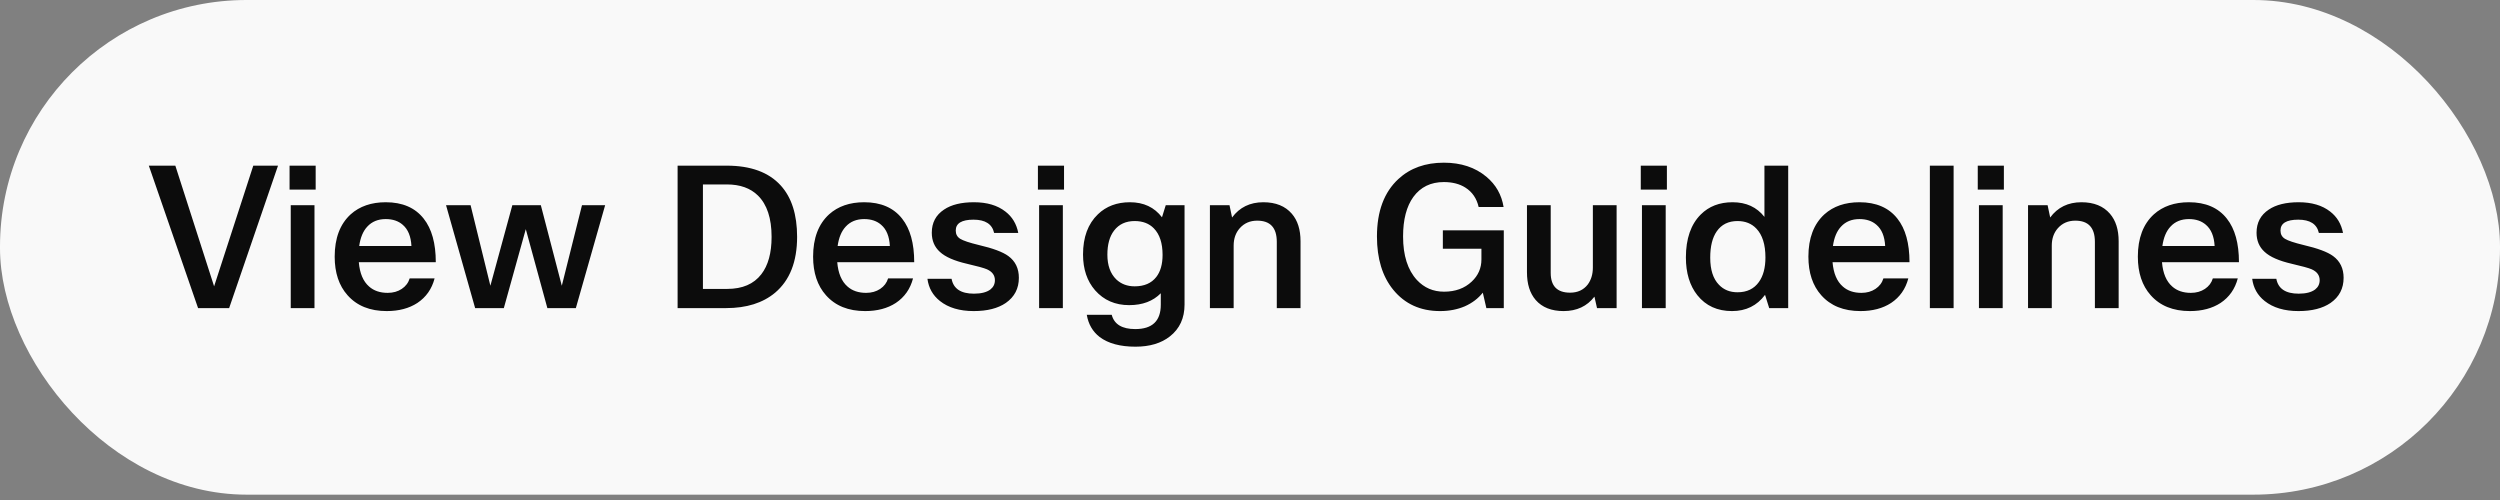 <svg width="165" height="33" viewBox="0 0 165 33" fill="none" xmlns="http://www.w3.org/2000/svg">
<rect x="0" y="0" width="165" height="33" fill="#808080" stroke="none"/>
<rect width="165" height="32.647" rx="16.277" fill="white" fill-opacity="0.95"/>
<path d="M14.131 18.898L16.717 10.933H18.349L15.123 20.335H13.073L9.822 10.933H11.572L14.131 18.898ZM20.834 12.513H19.111V10.933H20.834V12.513ZM20.756 20.335H19.189V13.544H20.756V20.335ZM27.038 18.376H28.683C28.501 19.073 28.122 19.612 27.547 19.995C26.999 20.352 26.324 20.531 25.523 20.531C24.418 20.531 23.556 20.183 22.938 19.486C22.372 18.851 22.089 18.002 22.089 16.94C22.089 15.721 22.441 14.789 23.146 14.145C23.738 13.614 24.509 13.348 25.458 13.348C26.564 13.348 27.399 13.71 27.965 14.432C28.496 15.103 28.762 16.06 28.762 17.305H23.682C23.743 18.037 23.969 18.572 24.361 18.912C24.674 19.19 25.084 19.329 25.588 19.329C25.945 19.329 26.255 19.242 26.516 19.068C26.777 18.894 26.951 18.663 27.038 18.376ZM27.155 16.235C27.121 15.599 26.929 15.133 26.581 14.837C26.294 14.585 25.919 14.459 25.458 14.459C24.953 14.459 24.548 14.624 24.243 14.955C23.965 15.251 23.786 15.677 23.708 16.235H27.155ZM38.411 13.544H39.939L38.006 20.335H36.126L34.702 15.124L33.253 20.335H31.359L29.439 13.544H31.059L32.365 18.859L33.814 13.544H35.695L37.079 18.859L38.411 13.544ZM44.722 10.933H47.96C49.545 10.933 50.733 11.368 51.525 12.238C52.248 13.031 52.609 14.162 52.609 15.634C52.609 17.27 52.126 18.498 51.16 19.316C50.35 19.995 49.27 20.335 47.921 20.335H44.722V10.933ZM46.393 19.068H47.999C49.001 19.068 49.749 18.746 50.246 18.102C50.698 17.519 50.925 16.696 50.925 15.634C50.925 14.406 50.624 13.496 50.024 12.905C49.527 12.417 48.844 12.173 47.973 12.173H46.393V19.068ZM58.614 18.376H60.259C60.077 19.073 59.698 19.612 59.123 19.995C58.575 20.352 57.9 20.531 57.099 20.531C55.993 20.531 55.132 20.183 54.514 19.486C53.948 18.851 53.665 18.002 53.665 16.94C53.665 15.721 54.017 14.789 54.722 14.145C55.314 13.614 56.085 13.348 57.034 13.348C58.139 13.348 58.975 13.71 59.541 14.432C60.072 15.103 60.338 16.06 60.338 17.305H55.258C55.319 18.037 55.545 18.572 55.937 18.912C56.25 19.19 56.66 19.329 57.164 19.329C57.521 19.329 57.83 19.242 58.092 19.068C58.353 18.894 58.527 18.663 58.614 18.376ZM58.731 16.235C58.697 15.599 58.505 15.133 58.157 14.837C57.87 14.585 57.495 14.459 57.034 14.459C56.529 14.459 56.124 14.624 55.819 14.955C55.541 15.251 55.362 15.677 55.284 16.235H58.731ZM62.804 18.402C62.926 19.055 63.418 19.382 64.28 19.382C64.759 19.382 65.12 19.29 65.364 19.107C65.564 18.951 65.664 18.746 65.664 18.494C65.664 18.172 65.49 17.932 65.142 17.775C64.942 17.688 64.502 17.567 63.823 17.41C62.987 17.218 62.391 16.957 62.034 16.626C61.677 16.304 61.498 15.882 61.498 15.36C61.498 14.698 61.768 14.189 62.308 13.832C62.787 13.509 63.444 13.348 64.28 13.348C65.142 13.348 65.834 13.553 66.356 13.962C66.809 14.31 67.092 14.781 67.205 15.373H65.612C65.481 14.789 65.029 14.498 64.254 14.498C63.47 14.498 63.079 14.737 63.079 15.216C63.079 15.46 63.179 15.643 63.379 15.764C63.579 15.886 63.984 16.021 64.594 16.169C65.534 16.387 66.187 16.631 66.552 16.901C67.014 17.24 67.245 17.719 67.245 18.337C67.245 19.042 66.957 19.595 66.383 19.995C65.86 20.352 65.155 20.531 64.267 20.531C63.336 20.531 62.591 20.309 62.034 19.865C61.564 19.491 61.29 19.003 61.211 18.402H62.804ZM70.226 12.513H68.502V10.933H70.226V12.513ZM70.148 20.335H68.581V13.544H70.148V20.335ZM71.728 20.779H73.374C73.539 21.406 74.057 21.719 74.928 21.719C76.051 21.719 76.612 21.184 76.612 20.113V19.355C76.099 19.878 75.402 20.139 74.523 20.139C73.6 20.139 72.852 19.813 72.277 19.16C71.746 18.55 71.48 17.762 71.48 16.796C71.48 15.655 71.807 14.772 72.46 14.145C73.008 13.614 73.713 13.348 74.575 13.348C75.481 13.348 76.186 13.679 76.691 14.341L76.939 13.544H78.18V20.1C78.18 20.997 77.857 21.697 77.213 22.202C76.639 22.655 75.881 22.881 74.941 22.881C73.931 22.881 73.143 22.668 72.577 22.242C72.116 21.885 71.833 21.397 71.728 20.779ZM73.087 16.809C73.087 17.514 73.282 18.058 73.674 18.441C73.996 18.746 74.401 18.898 74.889 18.898C75.516 18.898 75.99 18.694 76.312 18.285C76.591 17.928 76.73 17.44 76.73 16.822C76.73 16.047 76.538 15.464 76.155 15.072C75.842 14.75 75.42 14.589 74.889 14.589C74.305 14.589 73.853 14.798 73.531 15.216C73.235 15.599 73.087 16.13 73.087 16.809ZM81.421 20.335H79.854V13.544H81.147L81.317 14.354C81.813 13.684 82.501 13.348 83.38 13.348C84.198 13.348 84.825 13.601 85.26 14.106C85.644 14.55 85.835 15.155 85.835 15.921V20.335H84.268V15.96C84.268 15.029 83.837 14.563 82.975 14.563C82.505 14.563 82.122 14.728 81.826 15.059C81.556 15.364 81.421 15.747 81.421 16.208V20.335ZM99.25 15.203V20.335H98.1L97.865 19.316C97.561 19.699 97.165 20 96.677 20.217C96.189 20.426 95.645 20.531 95.045 20.531C93.748 20.531 92.716 20.061 91.95 19.12C91.236 18.241 90.879 17.07 90.879 15.608C90.879 13.945 91.353 12.678 92.302 11.807C93.077 11.094 94.074 10.737 95.293 10.737C96.425 10.737 97.36 11.046 98.1 11.664C98.727 12.186 99.106 12.852 99.237 13.662H97.591C97.461 13.096 97.169 12.669 96.716 12.382C96.333 12.138 95.859 12.016 95.293 12.016C94.431 12.016 93.76 12.343 93.282 12.996C92.829 13.623 92.603 14.493 92.603 15.608C92.603 16.861 92.907 17.819 93.517 18.481C93.996 18.994 94.592 19.251 95.306 19.251C96.055 19.251 96.664 19.029 97.134 18.585C97.561 18.185 97.774 17.697 97.774 17.122V16.417H95.228V15.203H99.25ZM100.78 13.544H102.347V18.011C102.347 18.881 102.774 19.316 103.627 19.316C104.123 19.316 104.51 19.138 104.789 18.781C105.015 18.476 105.129 18.102 105.129 17.658V13.544H106.696V20.335H105.403L105.233 19.578C104.746 20.213 104.066 20.531 103.196 20.531C102.395 20.531 101.781 20.287 101.355 19.799C100.971 19.355 100.78 18.746 100.78 17.971V13.544ZM110.015 12.513H108.291V10.933H110.015V12.513ZM109.936 20.335H108.369V13.544H109.936V20.335ZM118.021 20.335H116.767L116.493 19.46C115.962 20.174 115.235 20.531 114.312 20.531C113.345 20.531 112.584 20.183 112.027 19.486C111.522 18.851 111.269 18.019 111.269 16.992C111.269 15.756 111.596 14.811 112.249 14.158C112.788 13.618 113.489 13.348 114.351 13.348C115.248 13.348 115.949 13.671 116.453 14.315V10.933H118.021V20.335ZM112.875 17.005C112.875 17.806 113.067 18.402 113.45 18.794C113.763 19.125 114.173 19.29 114.677 19.29C115.296 19.29 115.766 19.064 116.088 18.611C116.375 18.211 116.519 17.671 116.519 16.992C116.519 16.139 116.319 15.503 115.918 15.085C115.605 14.755 115.191 14.589 114.677 14.589C114.077 14.589 113.62 14.815 113.306 15.268C113.019 15.677 112.875 16.256 112.875 17.005ZM124.304 18.376H125.949C125.766 19.073 125.388 19.612 124.813 19.995C124.265 20.352 123.59 20.531 122.789 20.531C121.683 20.531 120.821 20.183 120.203 19.486C119.637 18.851 119.354 18.002 119.354 16.94C119.354 15.721 119.707 14.789 120.412 14.145C121.004 13.614 121.775 13.348 122.724 13.348C123.829 13.348 124.665 13.71 125.231 14.432C125.762 15.103 126.027 16.06 126.027 17.305H120.948C121.009 18.037 121.235 18.572 121.627 18.912C121.94 19.19 122.349 19.329 122.854 19.329C123.211 19.329 123.52 19.242 123.781 19.068C124.043 18.894 124.217 18.663 124.304 18.376ZM124.421 16.235C124.386 15.599 124.195 15.133 123.847 14.837C123.559 14.585 123.185 14.459 122.724 14.459C122.219 14.459 121.814 14.624 121.509 14.955C121.231 15.251 121.052 15.677 120.974 16.235H124.421ZM128.938 10.933V20.335H127.371V10.933H128.938ZM132.256 12.513H130.532V10.933H132.256V12.513ZM132.177 20.335H130.61V13.544H132.177V20.335ZM135.417 20.335H133.85V13.544H135.142L135.312 14.354C135.808 13.684 136.496 13.348 137.375 13.348C138.194 13.348 138.821 13.601 139.256 14.106C139.639 14.55 139.831 15.155 139.831 15.921V20.335H138.263V15.96C138.263 15.029 137.832 14.563 136.971 14.563C136.5 14.563 136.117 14.728 135.821 15.059C135.552 15.364 135.417 15.747 135.417 16.208V20.335ZM146.047 18.376H147.693C147.51 19.073 147.131 19.612 146.557 19.995C146.008 20.352 145.333 20.531 144.532 20.531C143.427 20.531 142.565 20.183 141.947 19.486C141.381 18.851 141.098 18.002 141.098 16.94C141.098 15.721 141.451 14.789 142.156 14.145C142.748 13.614 143.518 13.348 144.467 13.348C145.573 13.348 146.409 13.71 146.974 14.432C147.505 15.103 147.771 16.06 147.771 17.305H142.691C142.752 18.037 142.978 18.572 143.37 18.912C143.684 19.19 144.093 19.329 144.598 19.329C144.955 19.329 145.264 19.242 145.525 19.068C145.786 18.894 145.96 18.663 146.047 18.376ZM146.165 16.235C146.13 15.599 145.938 15.133 145.59 14.837C145.303 14.585 144.929 14.459 144.467 14.459C143.962 14.459 143.557 14.624 143.253 14.955C142.974 15.251 142.796 15.677 142.717 16.235H146.165ZM150.238 18.402C150.36 19.055 150.851 19.382 151.713 19.382C152.192 19.382 152.553 19.29 152.797 19.107C152.997 18.951 153.098 18.746 153.098 18.494C153.098 18.172 152.923 17.932 152.575 17.775C152.375 17.688 151.935 17.567 151.256 17.41C150.421 17.218 149.824 16.957 149.467 16.626C149.11 16.304 148.932 15.882 148.932 15.36C148.932 14.698 149.202 14.189 149.741 13.832C150.22 13.509 150.878 13.348 151.713 13.348C152.575 13.348 153.267 13.553 153.79 13.962C154.242 14.31 154.525 14.781 154.639 15.373H153.045C152.915 14.789 152.462 14.498 151.687 14.498C150.904 14.498 150.512 14.737 150.512 15.216C150.512 15.46 150.612 15.643 150.812 15.764C151.013 15.886 151.417 16.021 152.027 16.169C152.967 16.387 153.62 16.631 153.986 16.901C154.447 17.24 154.678 17.719 154.678 18.337C154.678 19.042 154.39 19.595 153.816 19.995C153.293 20.352 152.588 20.531 151.7 20.531C150.769 20.531 150.024 20.309 149.467 19.865C148.997 19.491 148.723 19.003 148.645 18.402H150.238Z" fill="black" fill-opacity="0.95"/>
</svg>
